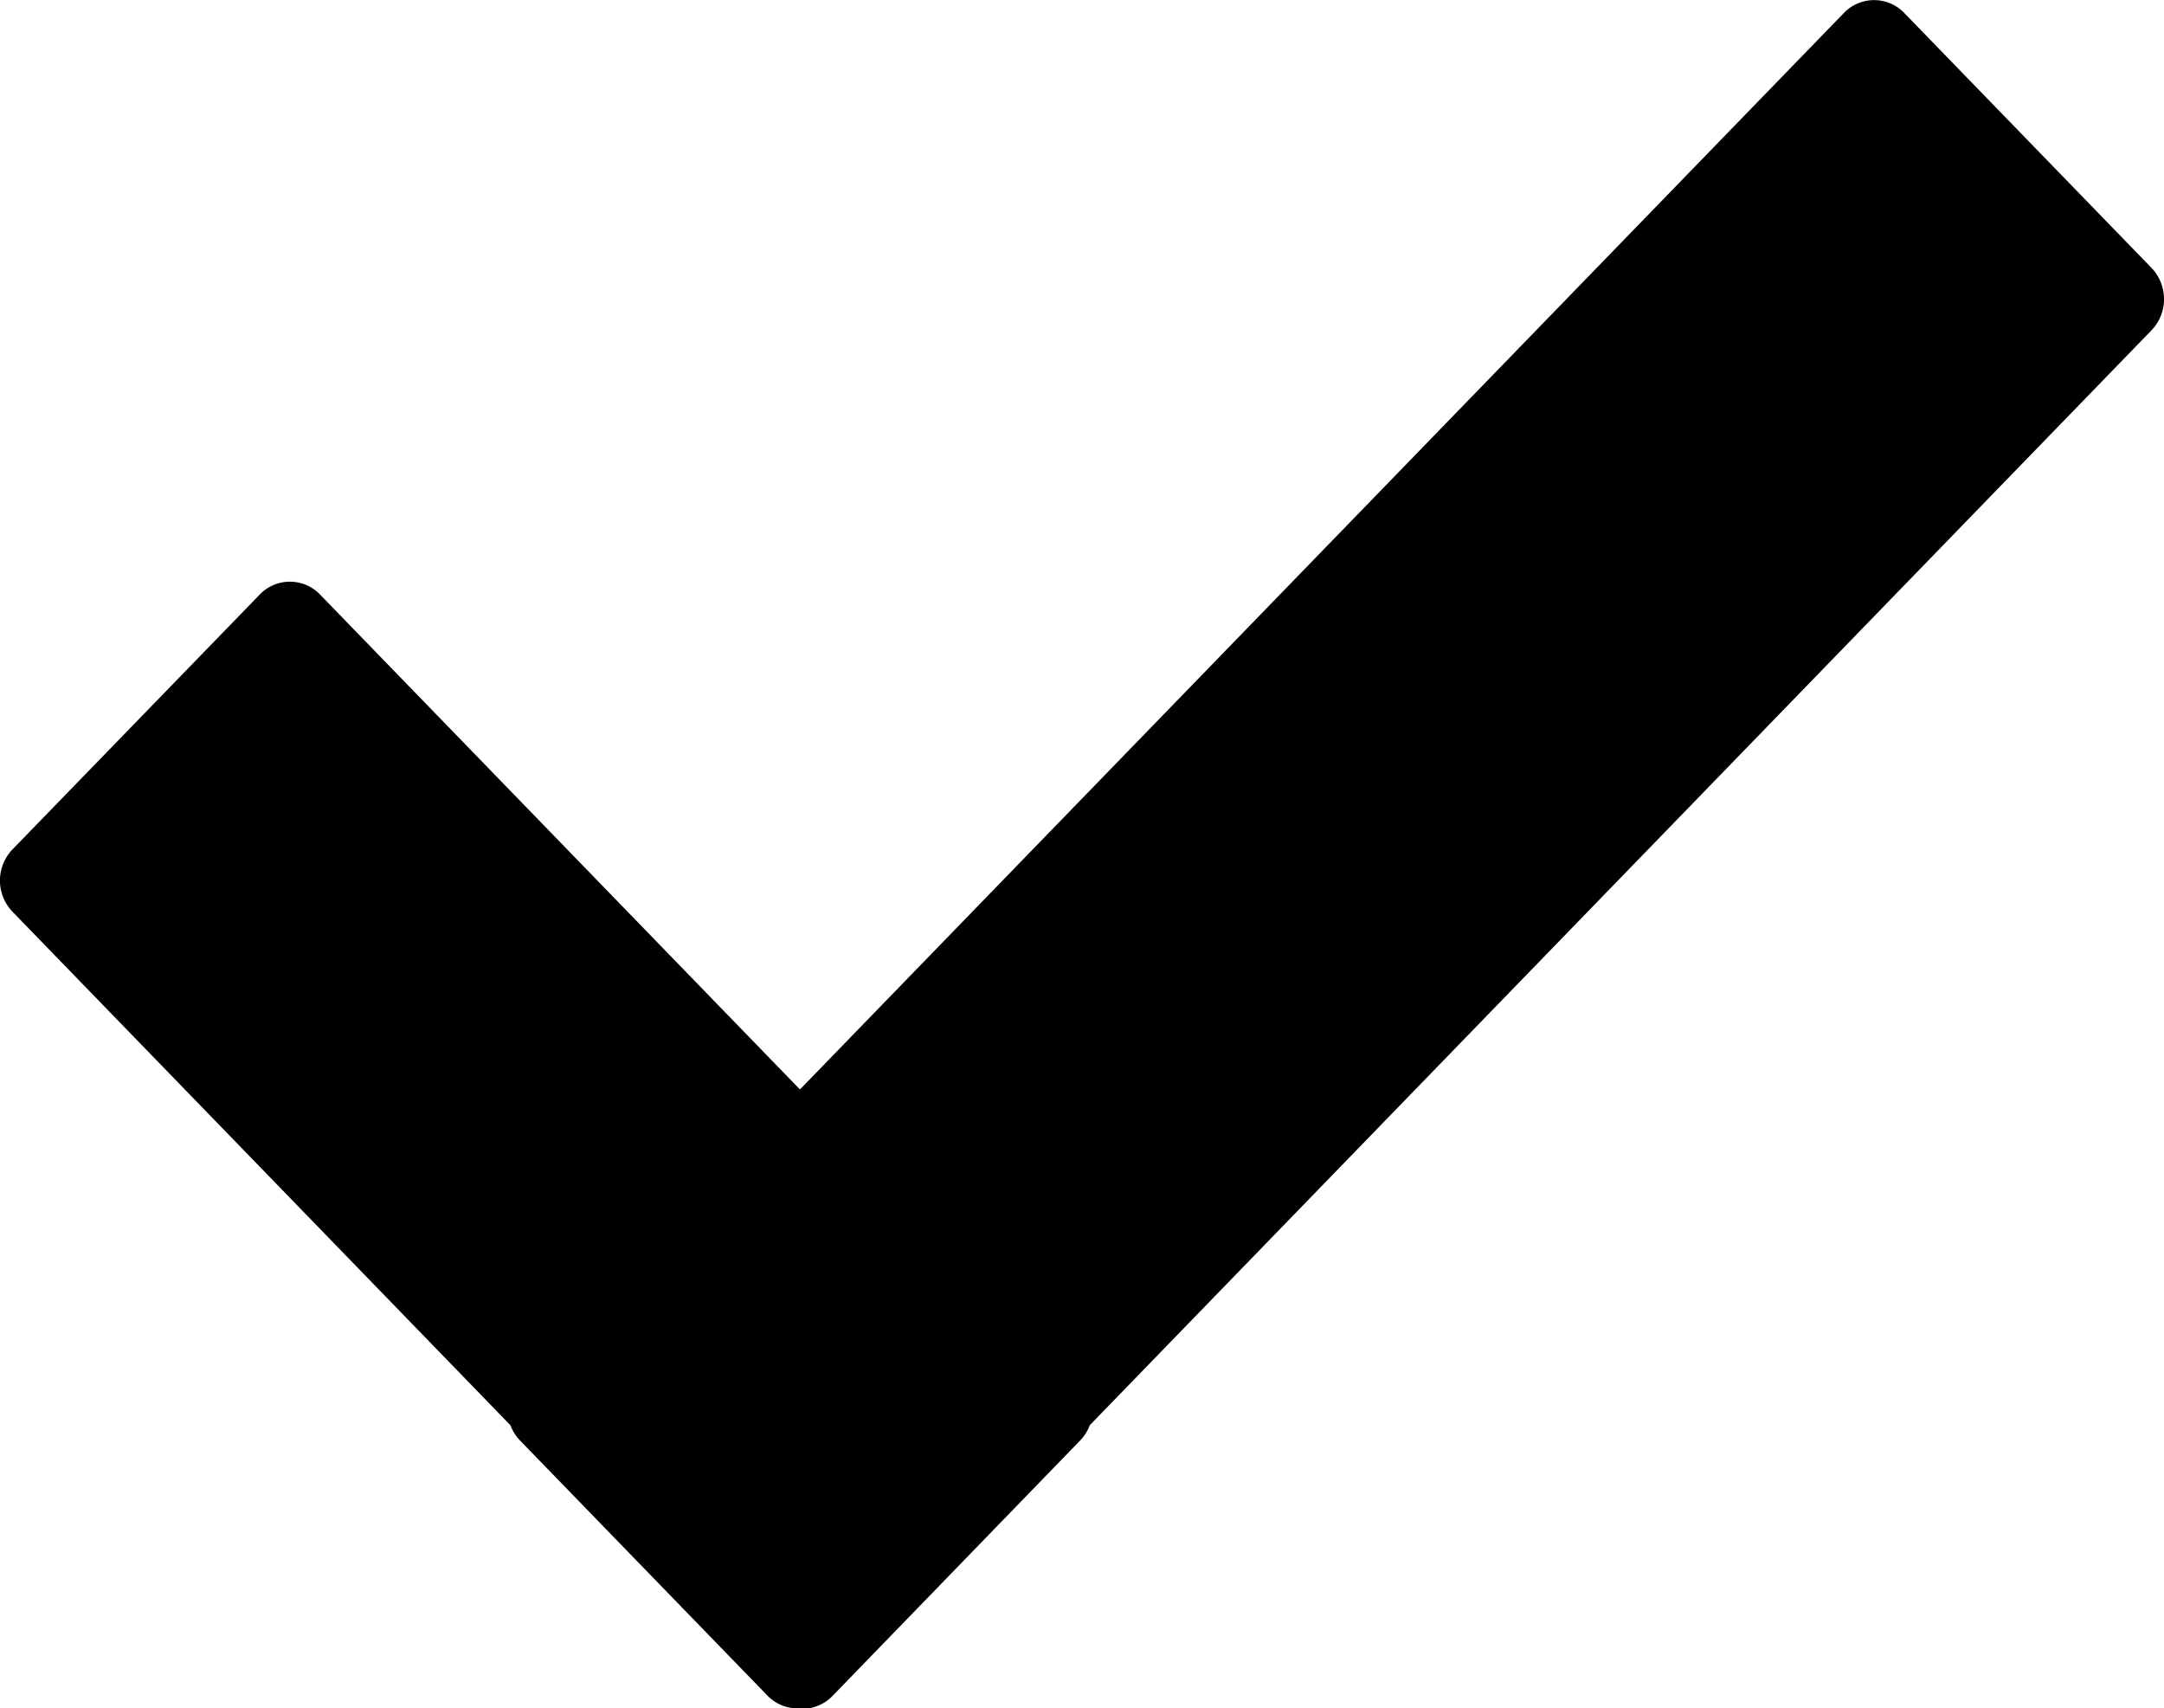 <svg xmlns="http://www.w3.org/2000/svg" width="32.573" height="25.712" viewBox="0 0 32.573 25.712">
  <path id="Unión_12" data-name="Unión 12" d="M-10163.831.838a.629.629,0,0,1-.494-.194l-3.721-3.836a.657.657,0,0,1-.145-.23l-7.494-7.728a.677.677,0,0,1,0-.94l3.719-3.833a.629.629,0,0,1,.911,0l7.222,7.447,15.712-16.2a.63.63,0,0,1,.912,0l3.721,3.836a.679.679,0,0,1,0,.937l-15.983,16.481a.654.654,0,0,1-.146.231l-3.719,3.836a.632.632,0,0,1-.455.2Z" transform="translate(10175.874 24.873)"/>
</svg>

